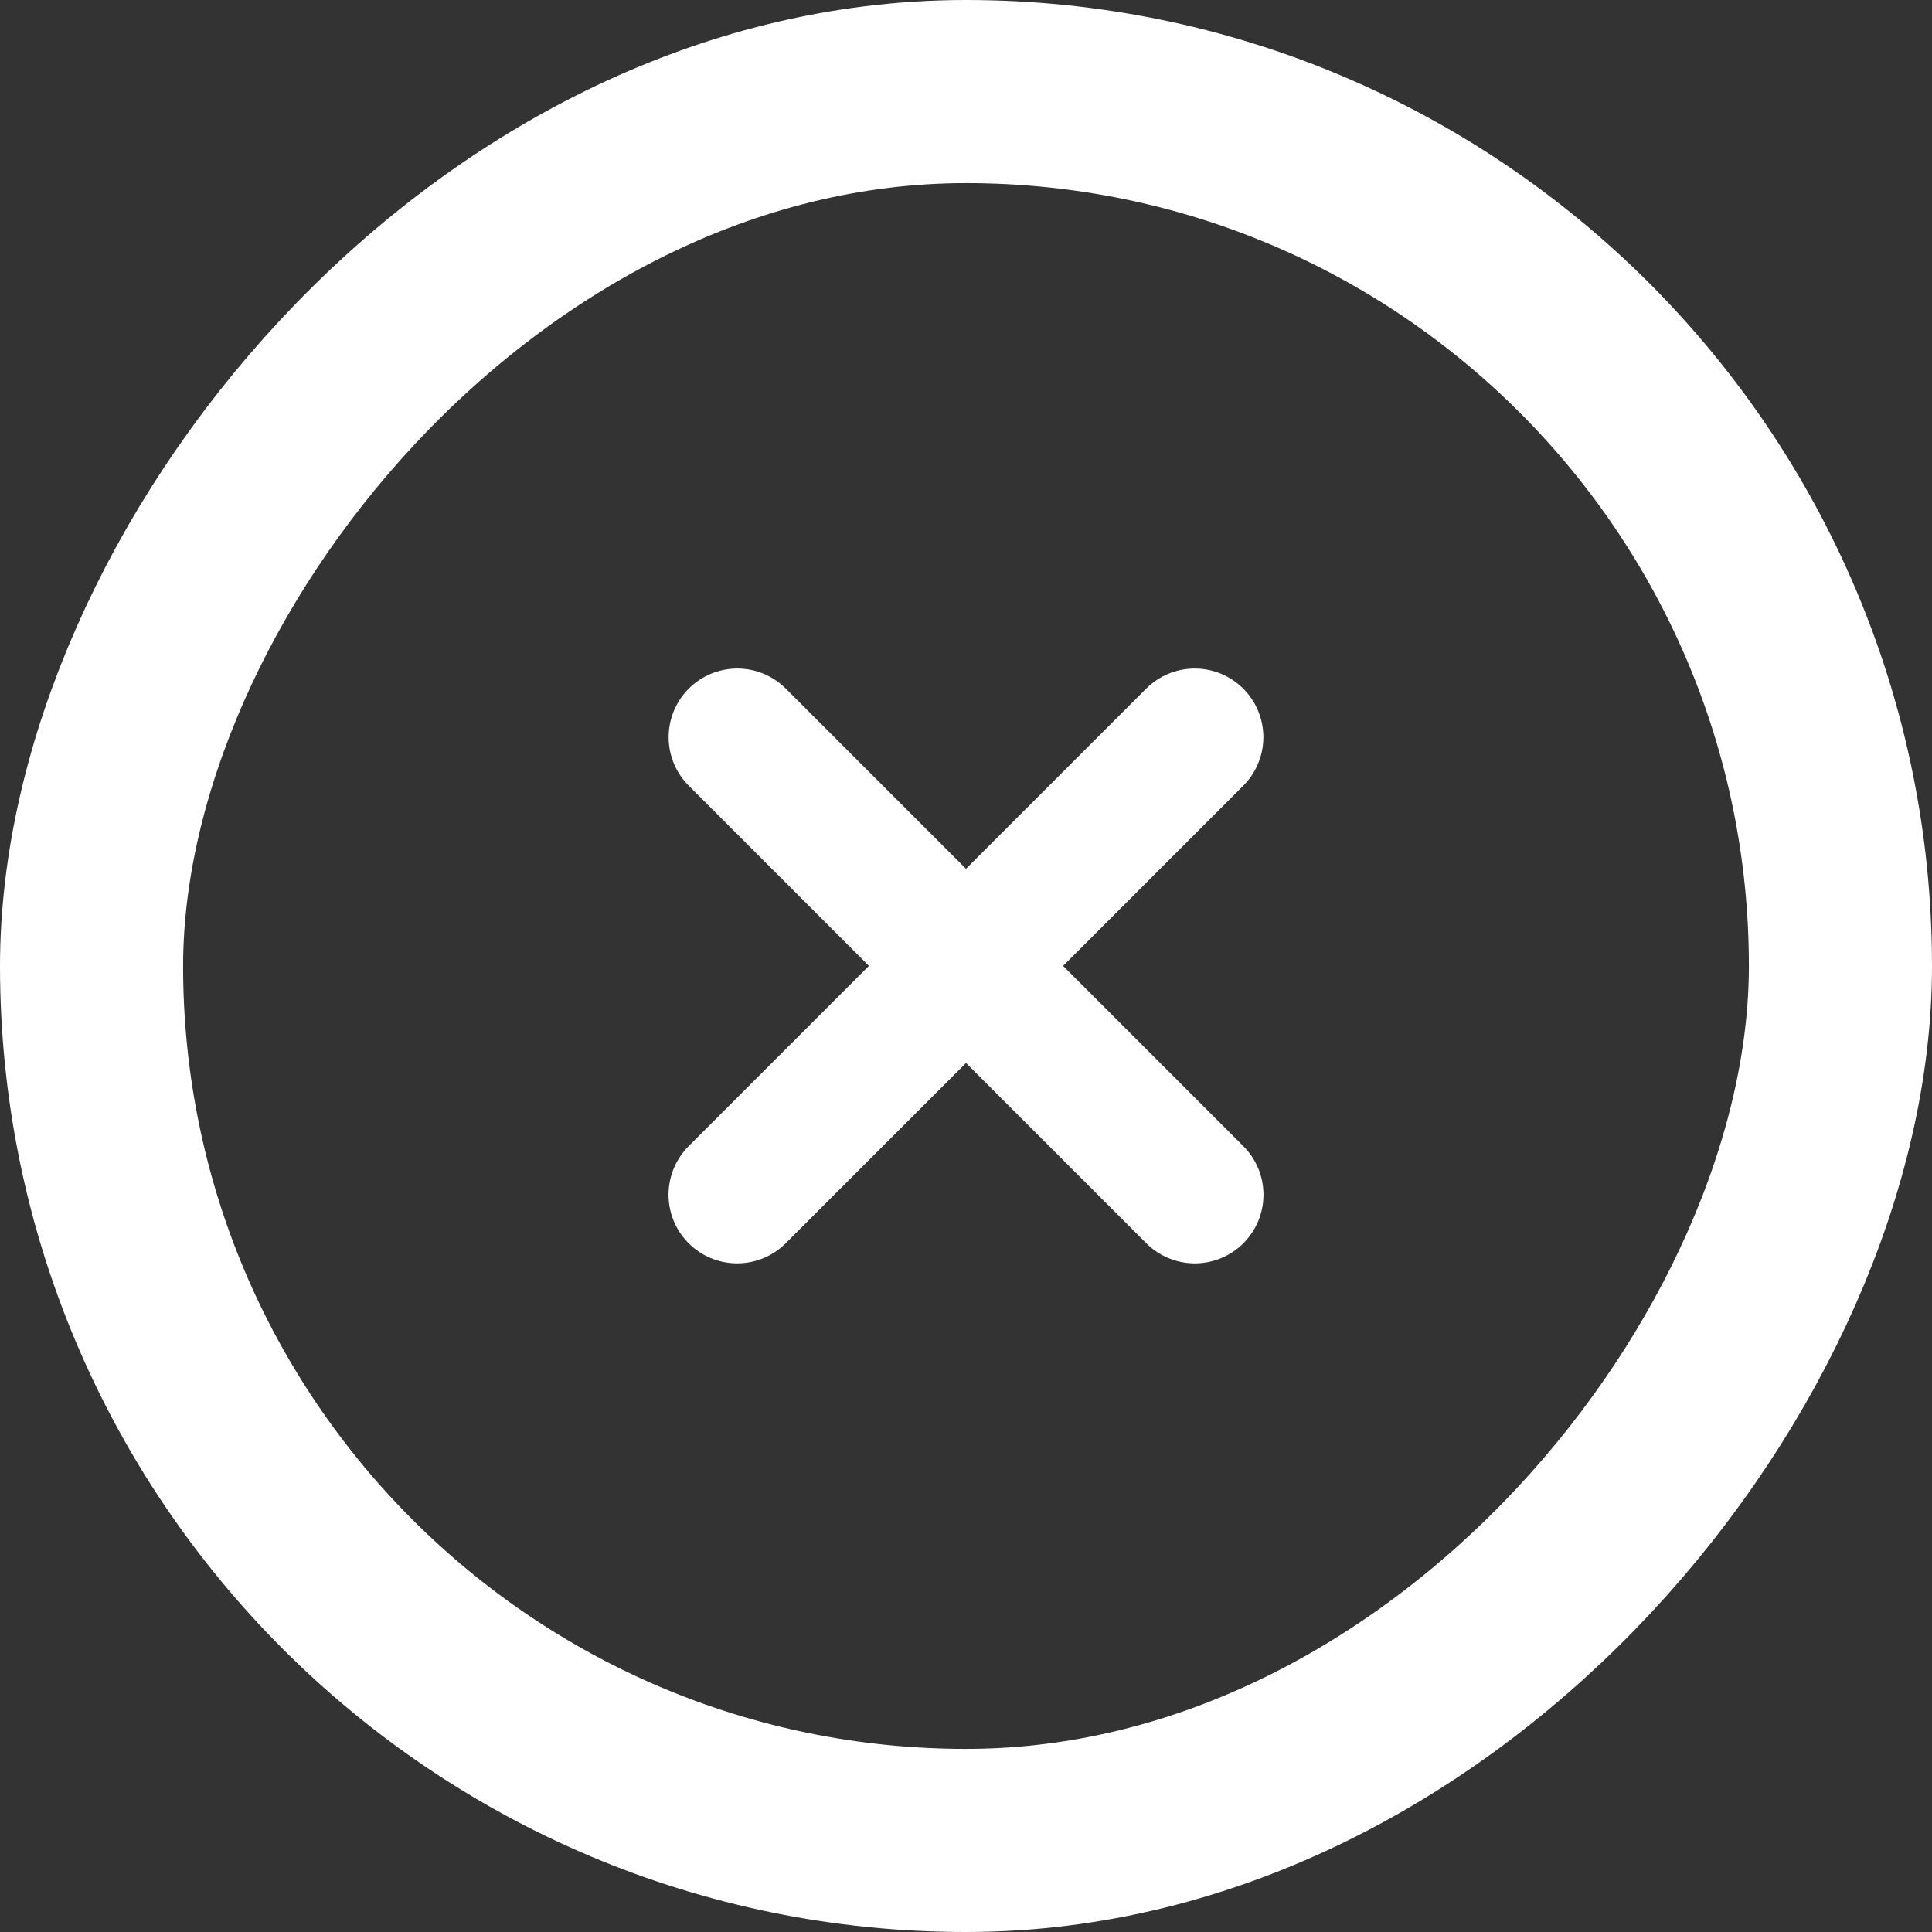 <svg xmlns="http://www.w3.org/2000/svg" width="18" height="18" viewBox="0 0 18 18" fill="none">
<rect x="0" y="0" width="18" height="18" fill="#333333" stroke="none"/>
<rect x="-0.853" y="0.853" width="16.294" height="16.294" rx="8.147" transform="matrix(-1 0 0 1 16.294 0)" stroke="#fff" stroke-width="1.706"/>
<path d="M11.132 11.131L6.869 6.868" stroke="#fff" stroke-width="1.279" stroke-linecap="round"/>
<path d="M6.868 11.131L11.131 6.868" stroke="#fff" stroke-width="1.279" stroke-linecap="round"/>
</svg>